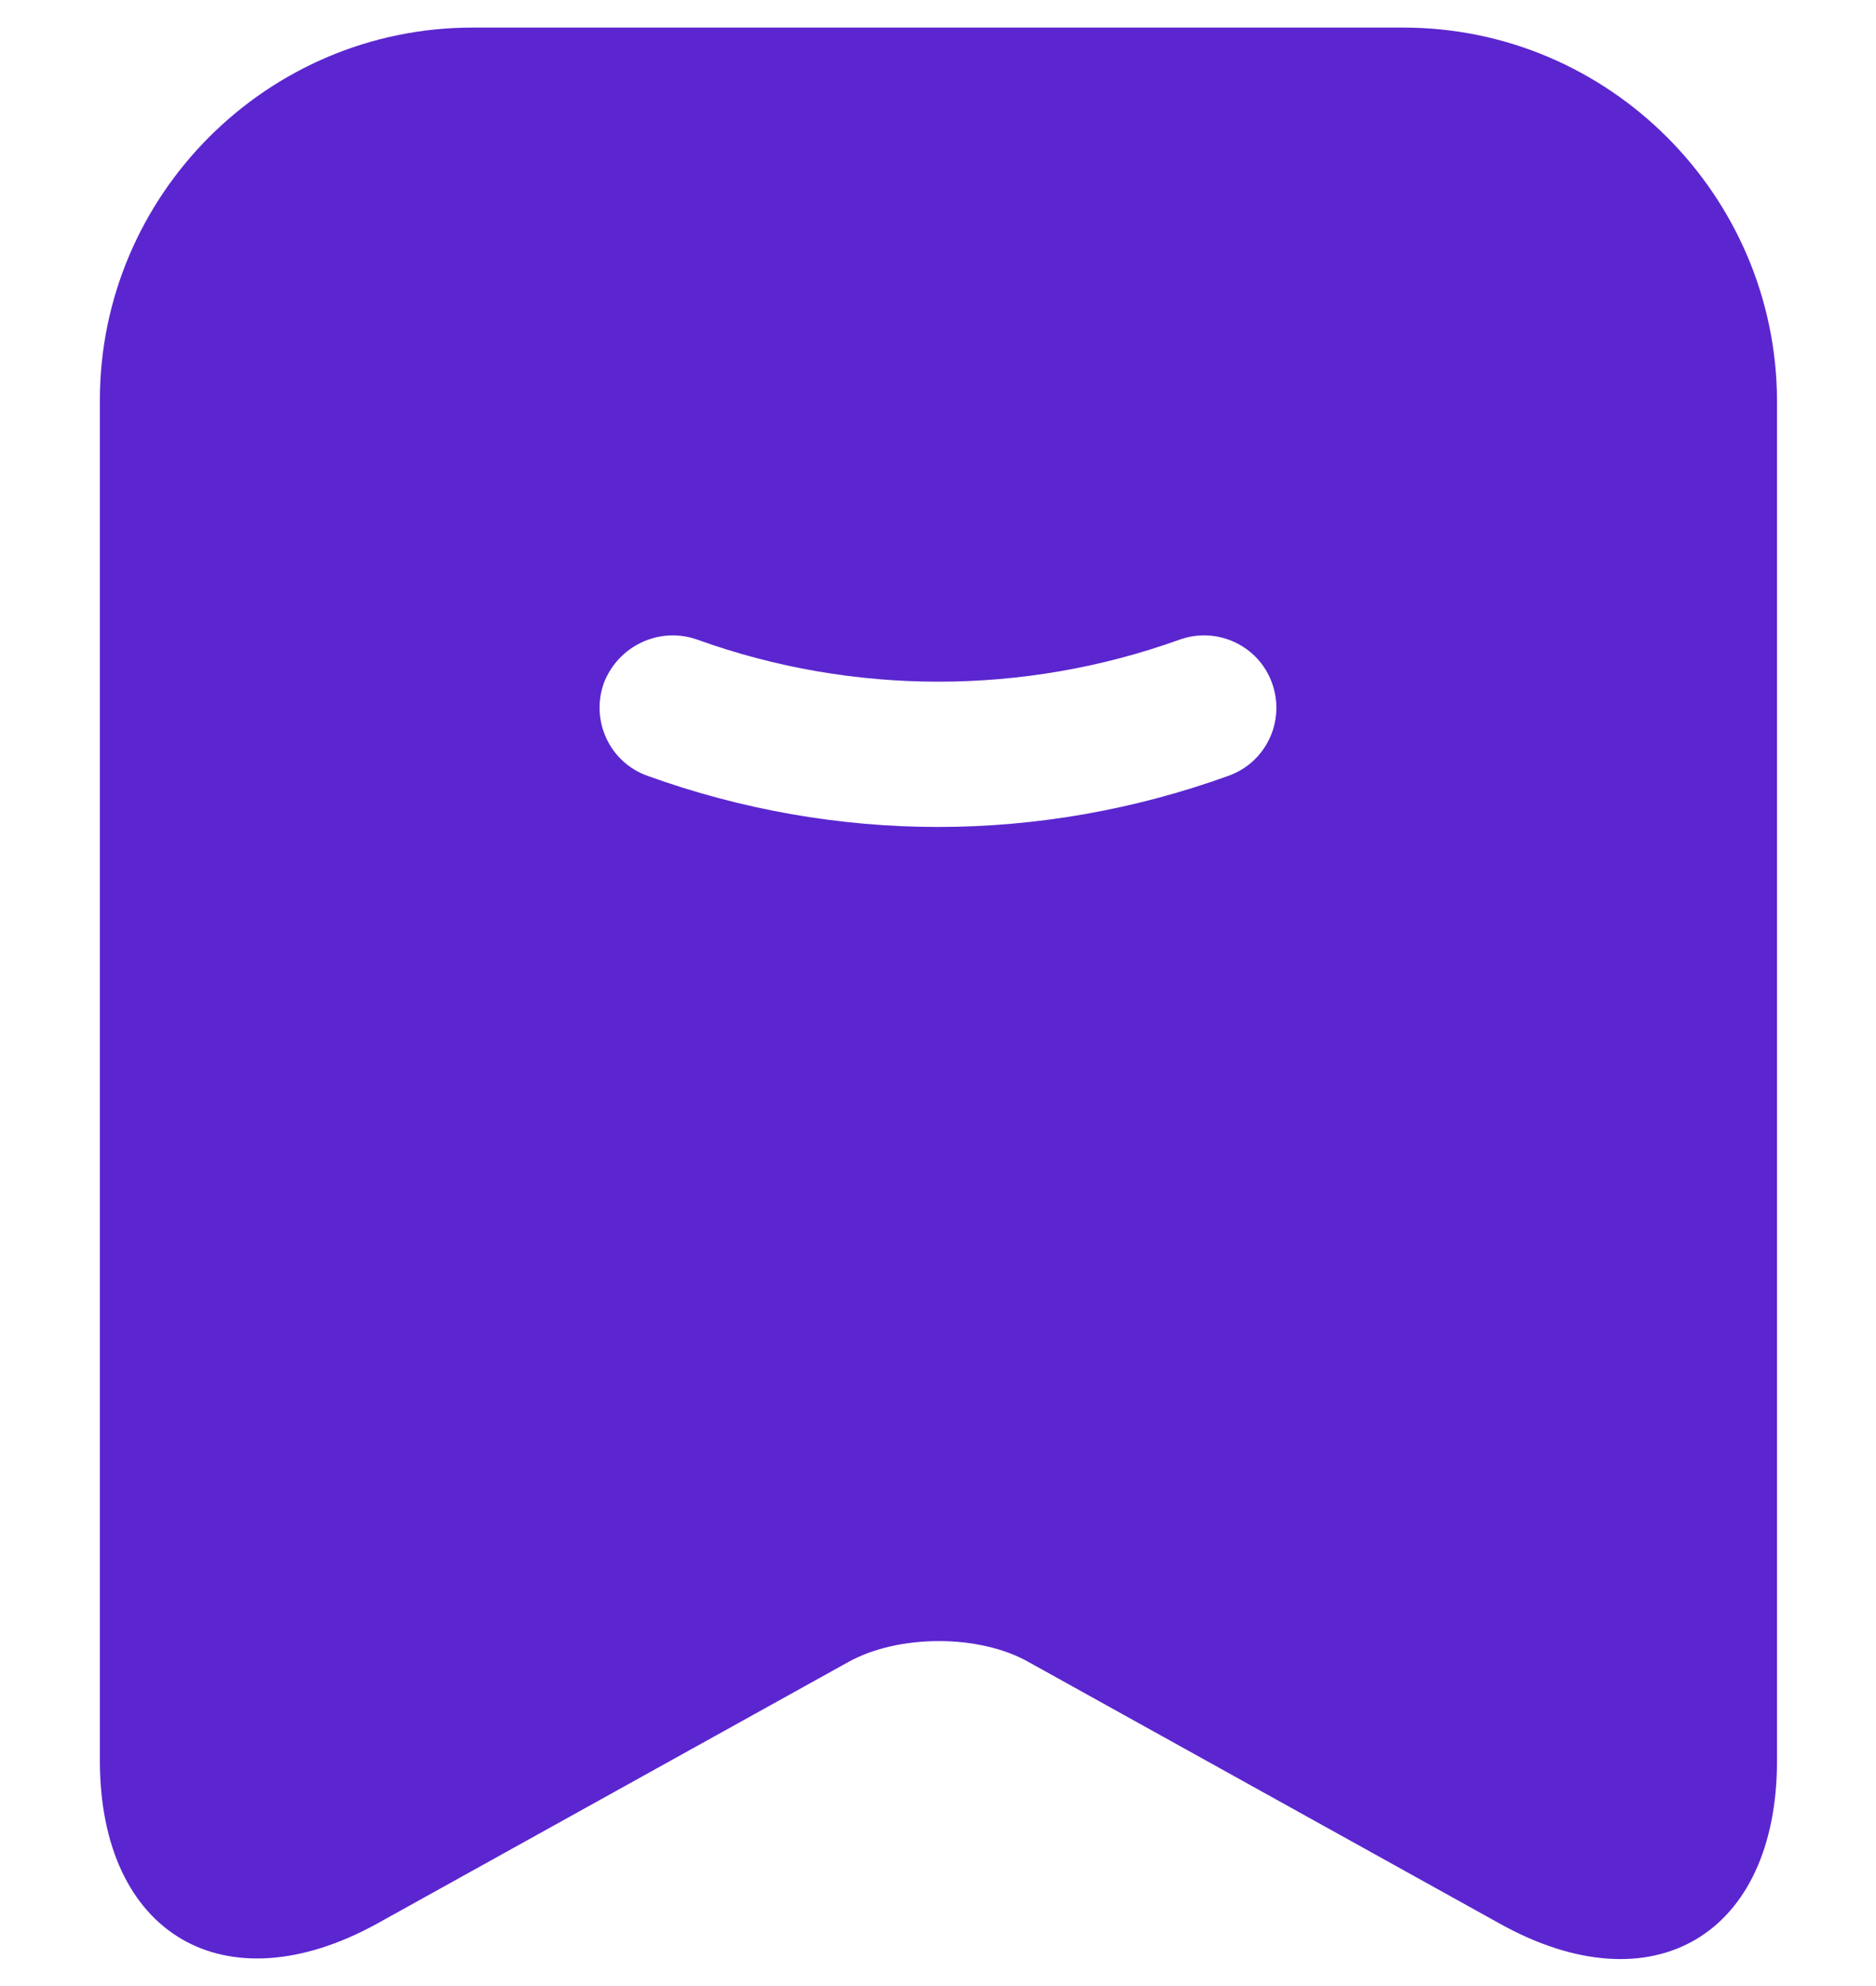 <svg width="17" height="18" viewBox="0 0 17 18" fill="none" xmlns="http://www.w3.org/2000/svg">
<path d="M12.717 0.25H4.282C2.418 0.25 0.905 1.772 0.905 3.627V15.956C0.905 17.531 2.033 18.196 3.416 17.435L7.686 15.064C8.141 14.81 8.876 14.81 9.322 15.064L13.592 17.435C14.975 18.205 16.103 17.54 16.103 15.956V3.627C16.095 1.772 14.581 0.25 12.717 0.25ZM11.133 7.031C10.285 7.338 9.392 7.495 8.5 7.495C7.607 7.495 6.715 7.338 5.866 7.031C5.525 6.909 5.35 6.532 5.472 6.191C5.603 5.85 5.98 5.675 6.321 5.798C7.73 6.305 9.278 6.305 10.687 5.798C11.028 5.675 11.405 5.85 11.527 6.191C11.65 6.532 11.475 6.909 11.133 7.031Z" fill="#5B26CF"/>
</svg>

